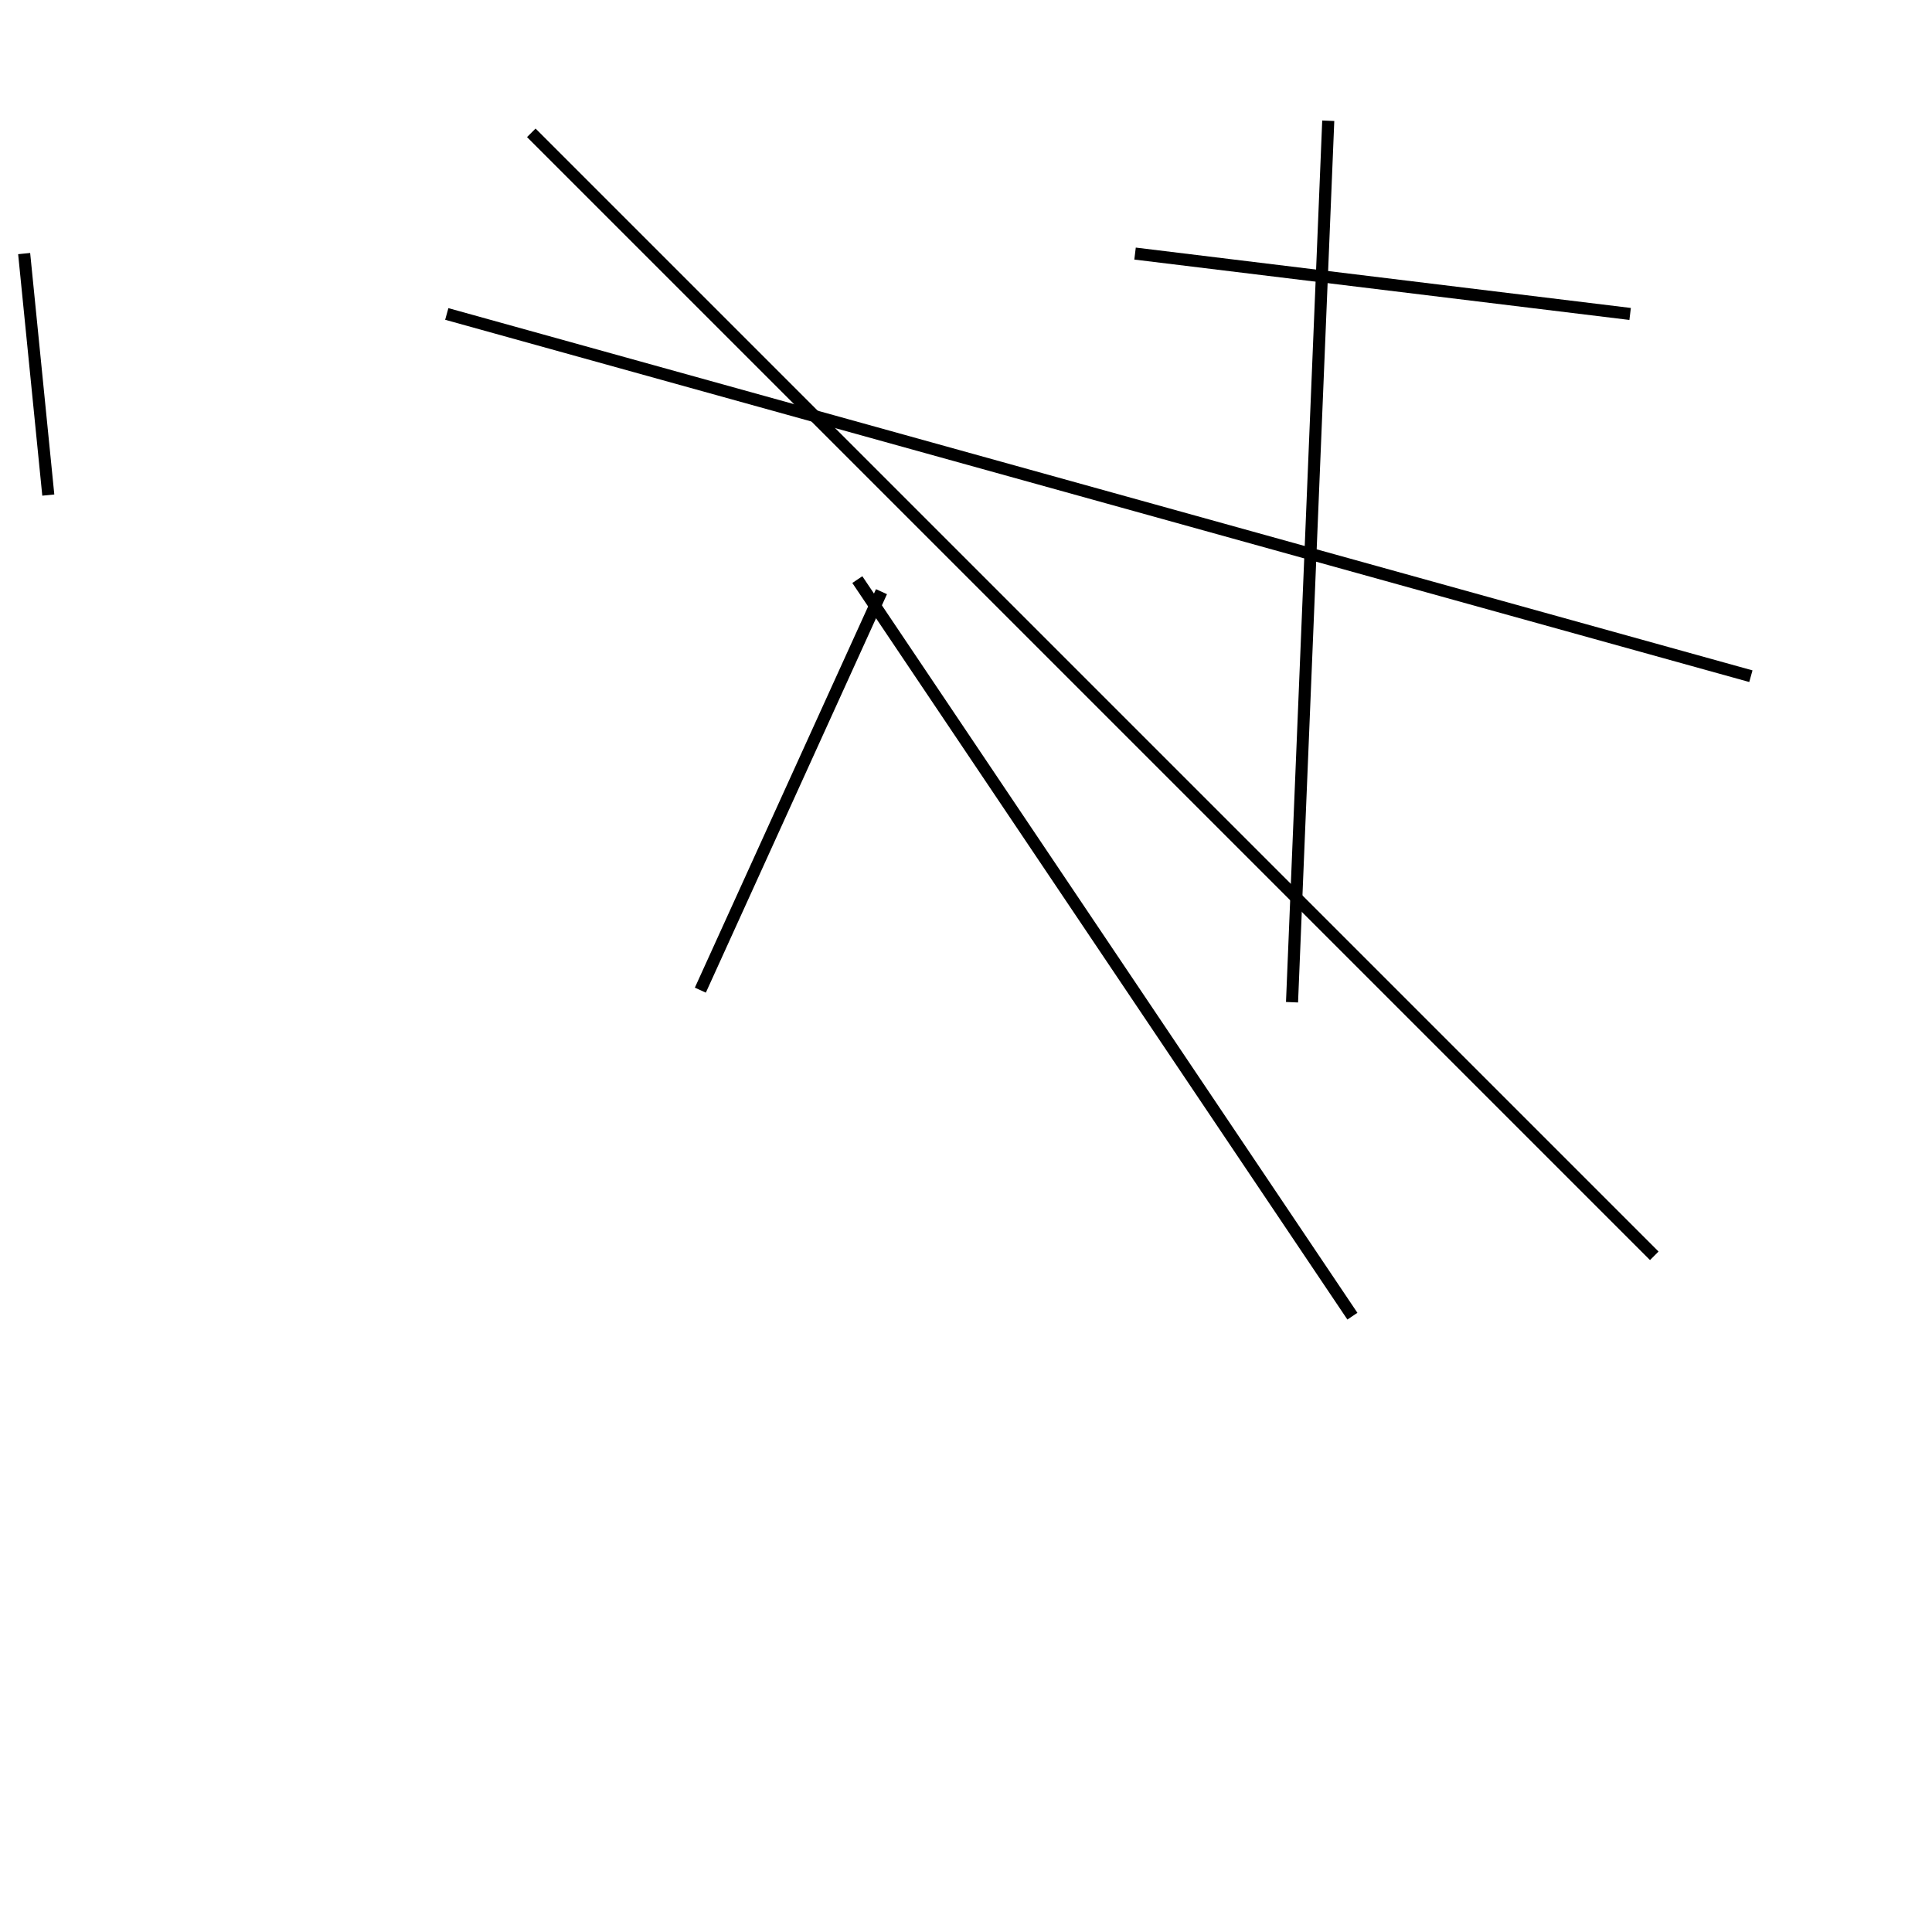 <?xml version="1.0" encoding="utf-8" ?>
<svg baseProfile="full" height="160" version="1.1" width="160" xmlns="http://www.w3.org/2000/svg" xmlns:ev="http://www.w3.org/2001/xml-events" xmlns:xlink="http://www.w3.org/1999/xlink"><defs /><line stroke="black" stroke-width="1" x1="110" x2="107" y1="10" y2="83" /><line stroke="black" stroke-width="1" x1="94" x2="135" y1="21" y2="26" /><line stroke="black" stroke-width="1" x1="112" x2="71" y1="109" y2="48" /><line stroke="black" stroke-width="1" x1="58" x2="73" y1="82" y2="49" /><line stroke="black" stroke-width="1" x1="4" x2="2" y1="41" y2="21" /><line stroke="black" stroke-width="1" x1="145" x2="37" y1="56" y2="26" /><line stroke="black" stroke-width="1" x1="137" x2="44" y1="104" y2="11" /></svg>